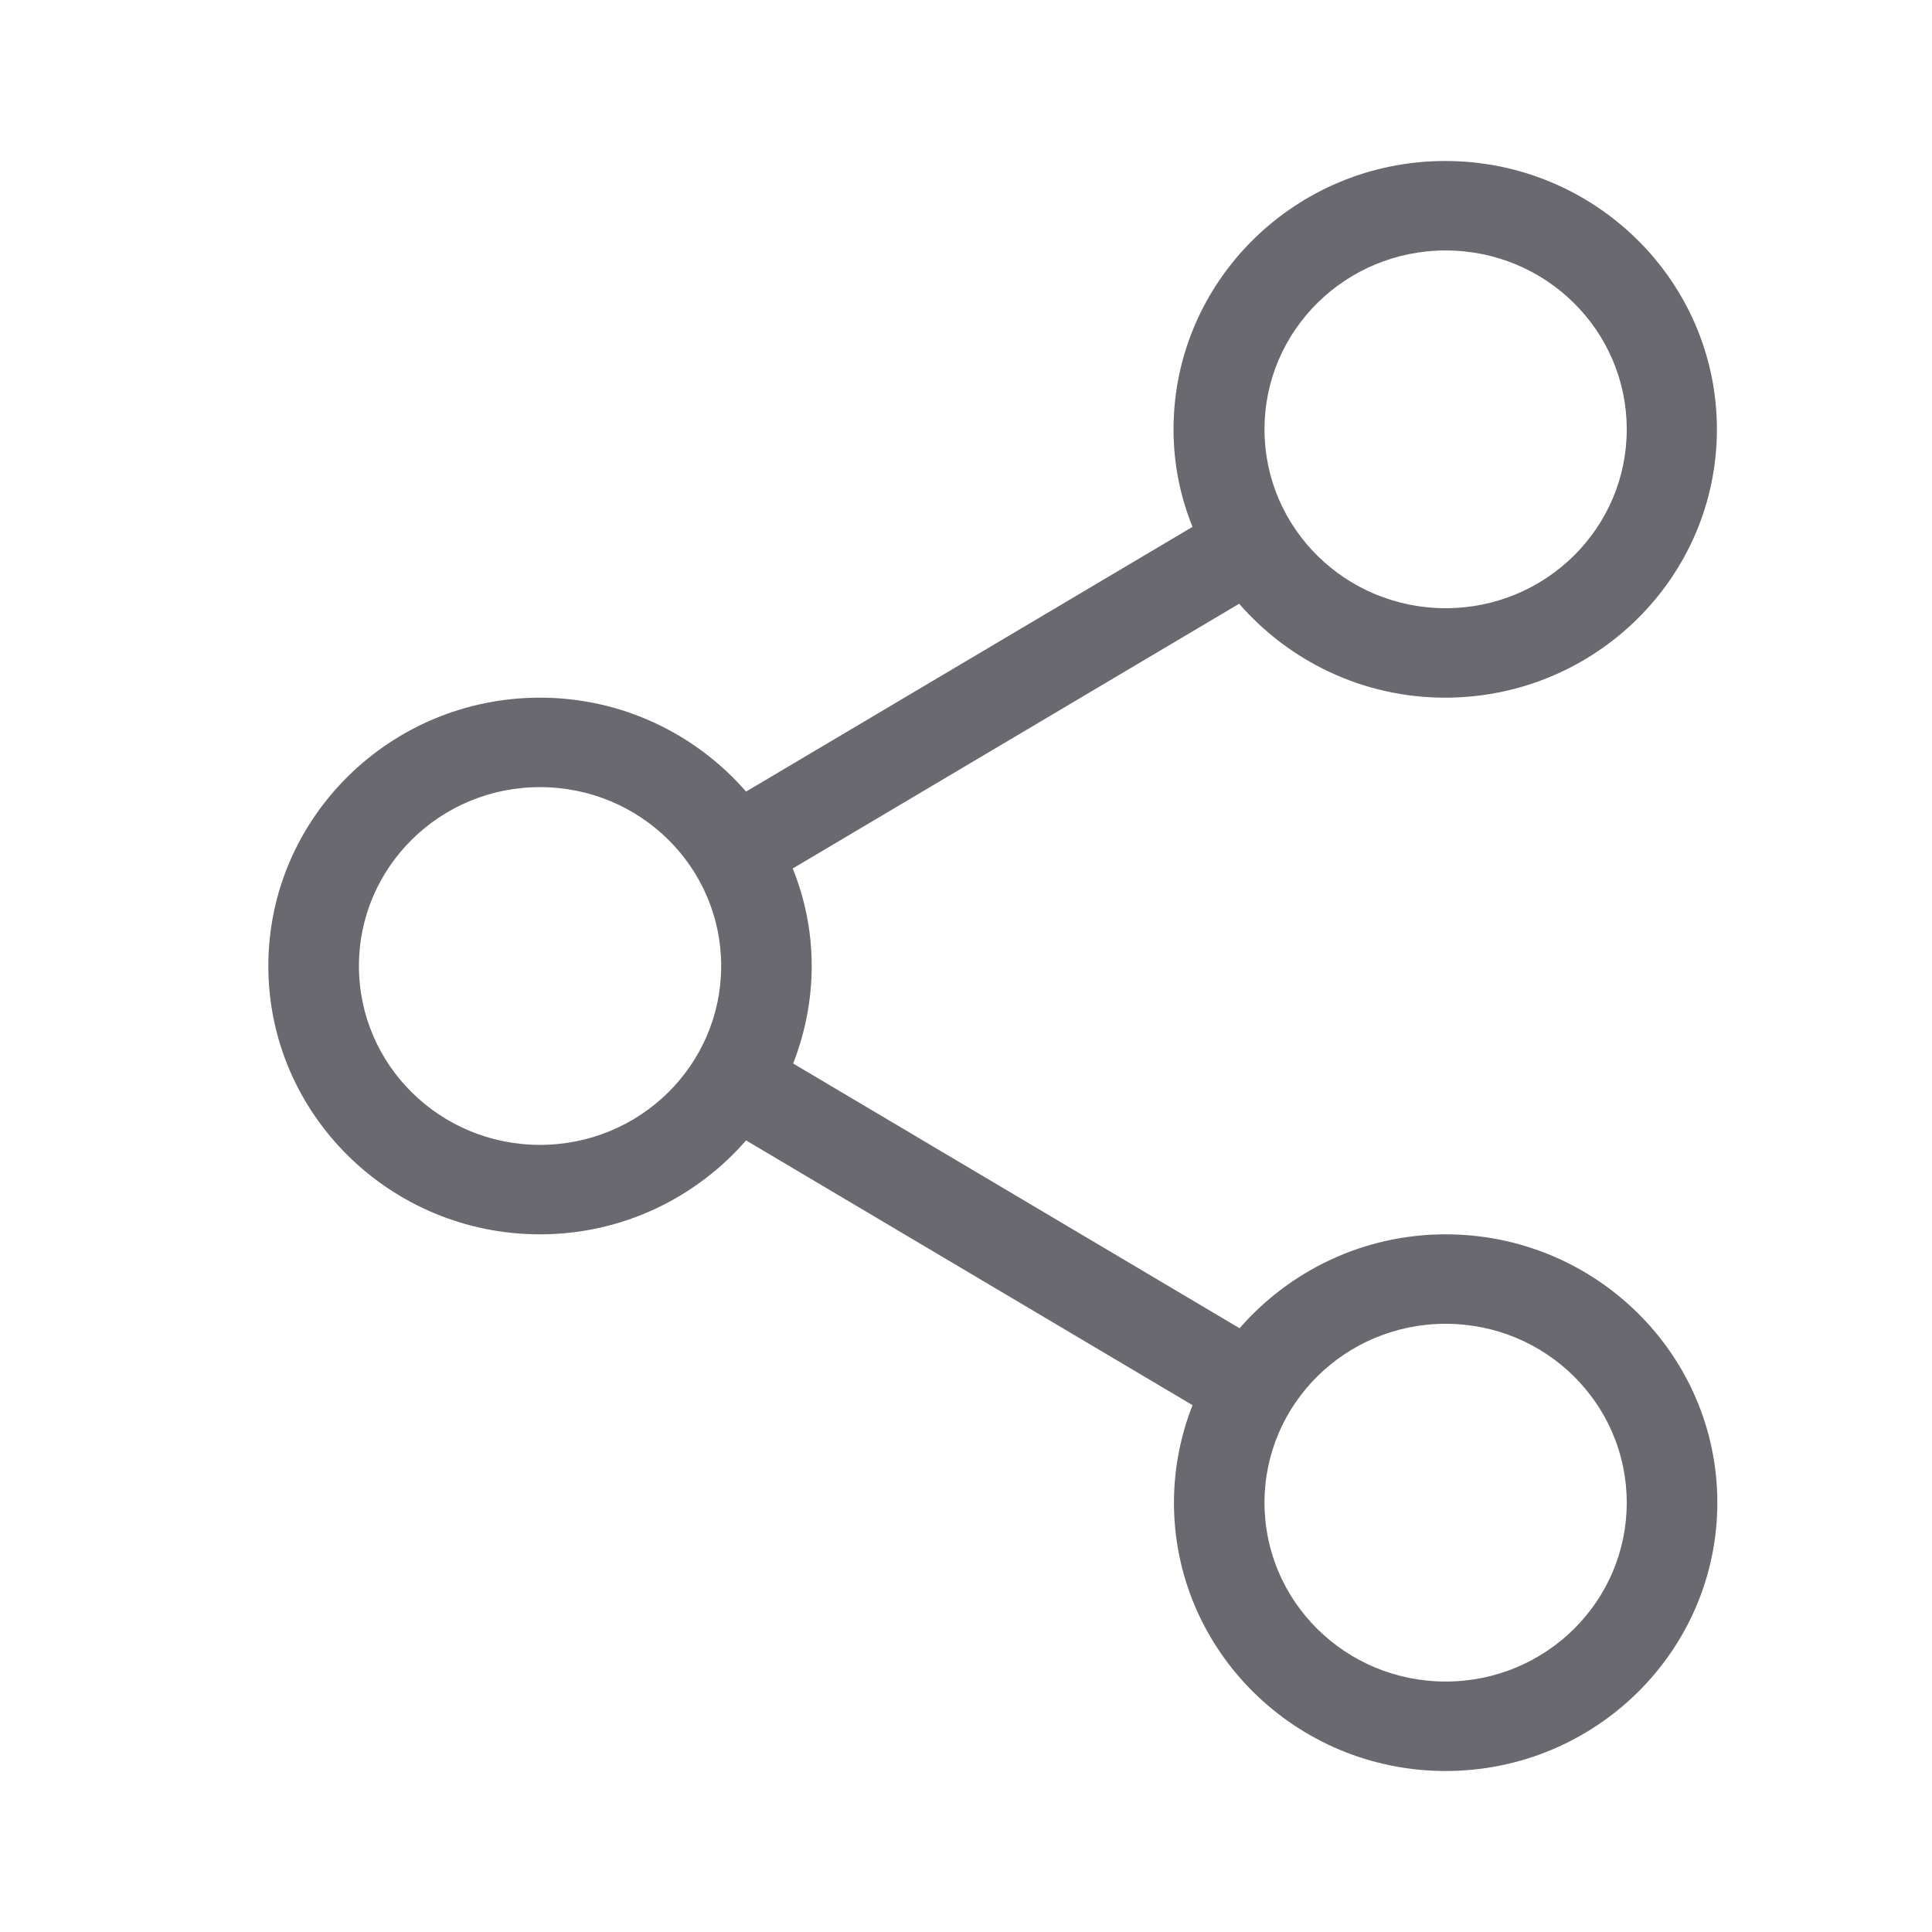 <svg width="36" height="36" viewBox="0 0 36 36" fill="none" xmlns="http://www.w3.org/2000/svg">
<path d="M26.938 23C25.402 23 24.027 23.683 23.098 24.75L14.779 19.817C14.998 19.258 15.125 18.642 15.125 18C15.125 17.358 14.998 16.742 14.771 16.183L23.09 11.25C24.018 12.317 25.393 13 26.929 13C29.722 13 31.992 10.758 31.992 8C31.992 5.242 29.722 3 26.929 3C24.136 3 21.867 5.242 21.867 8C21.867 8.642 21.993 9.258 22.221 9.817L13.902 14.75C12.973 13.683 11.598 13 10.062 13C7.27 13 5 15.242 5 18C5 20.758 7.27 23 10.062 23C11.598 23 12.973 22.317 13.902 21.25L22.221 26.183C22.002 26.742 21.875 27.358 21.875 28C21.875 30.758 24.145 33 26.938 33C29.73 33 32 30.758 32 28C32 25.242 29.73 23 26.938 23ZM26.938 4.667C28.802 4.667 30.312 6.158 30.312 8C30.312 9.842 28.802 11.333 26.938 11.333C25.073 11.333 23.562 9.842 23.562 8C23.562 6.158 25.073 4.667 26.938 4.667ZM10.062 21.333C8.198 21.333 6.688 19.842 6.688 18C6.688 16.158 8.198 14.667 10.062 14.667C11.927 14.667 13.438 16.158 13.438 18C13.438 19.842 11.927 21.333 10.062 21.333ZM26.938 31.333C25.073 31.333 23.562 29.842 23.562 28C23.562 26.158 25.073 24.667 26.938 24.667C28.802 24.667 30.312 26.158 30.312 28C30.312 29.842 28.802 31.333 26.938 31.333Z" fill="#69696f"/>
</svg>
